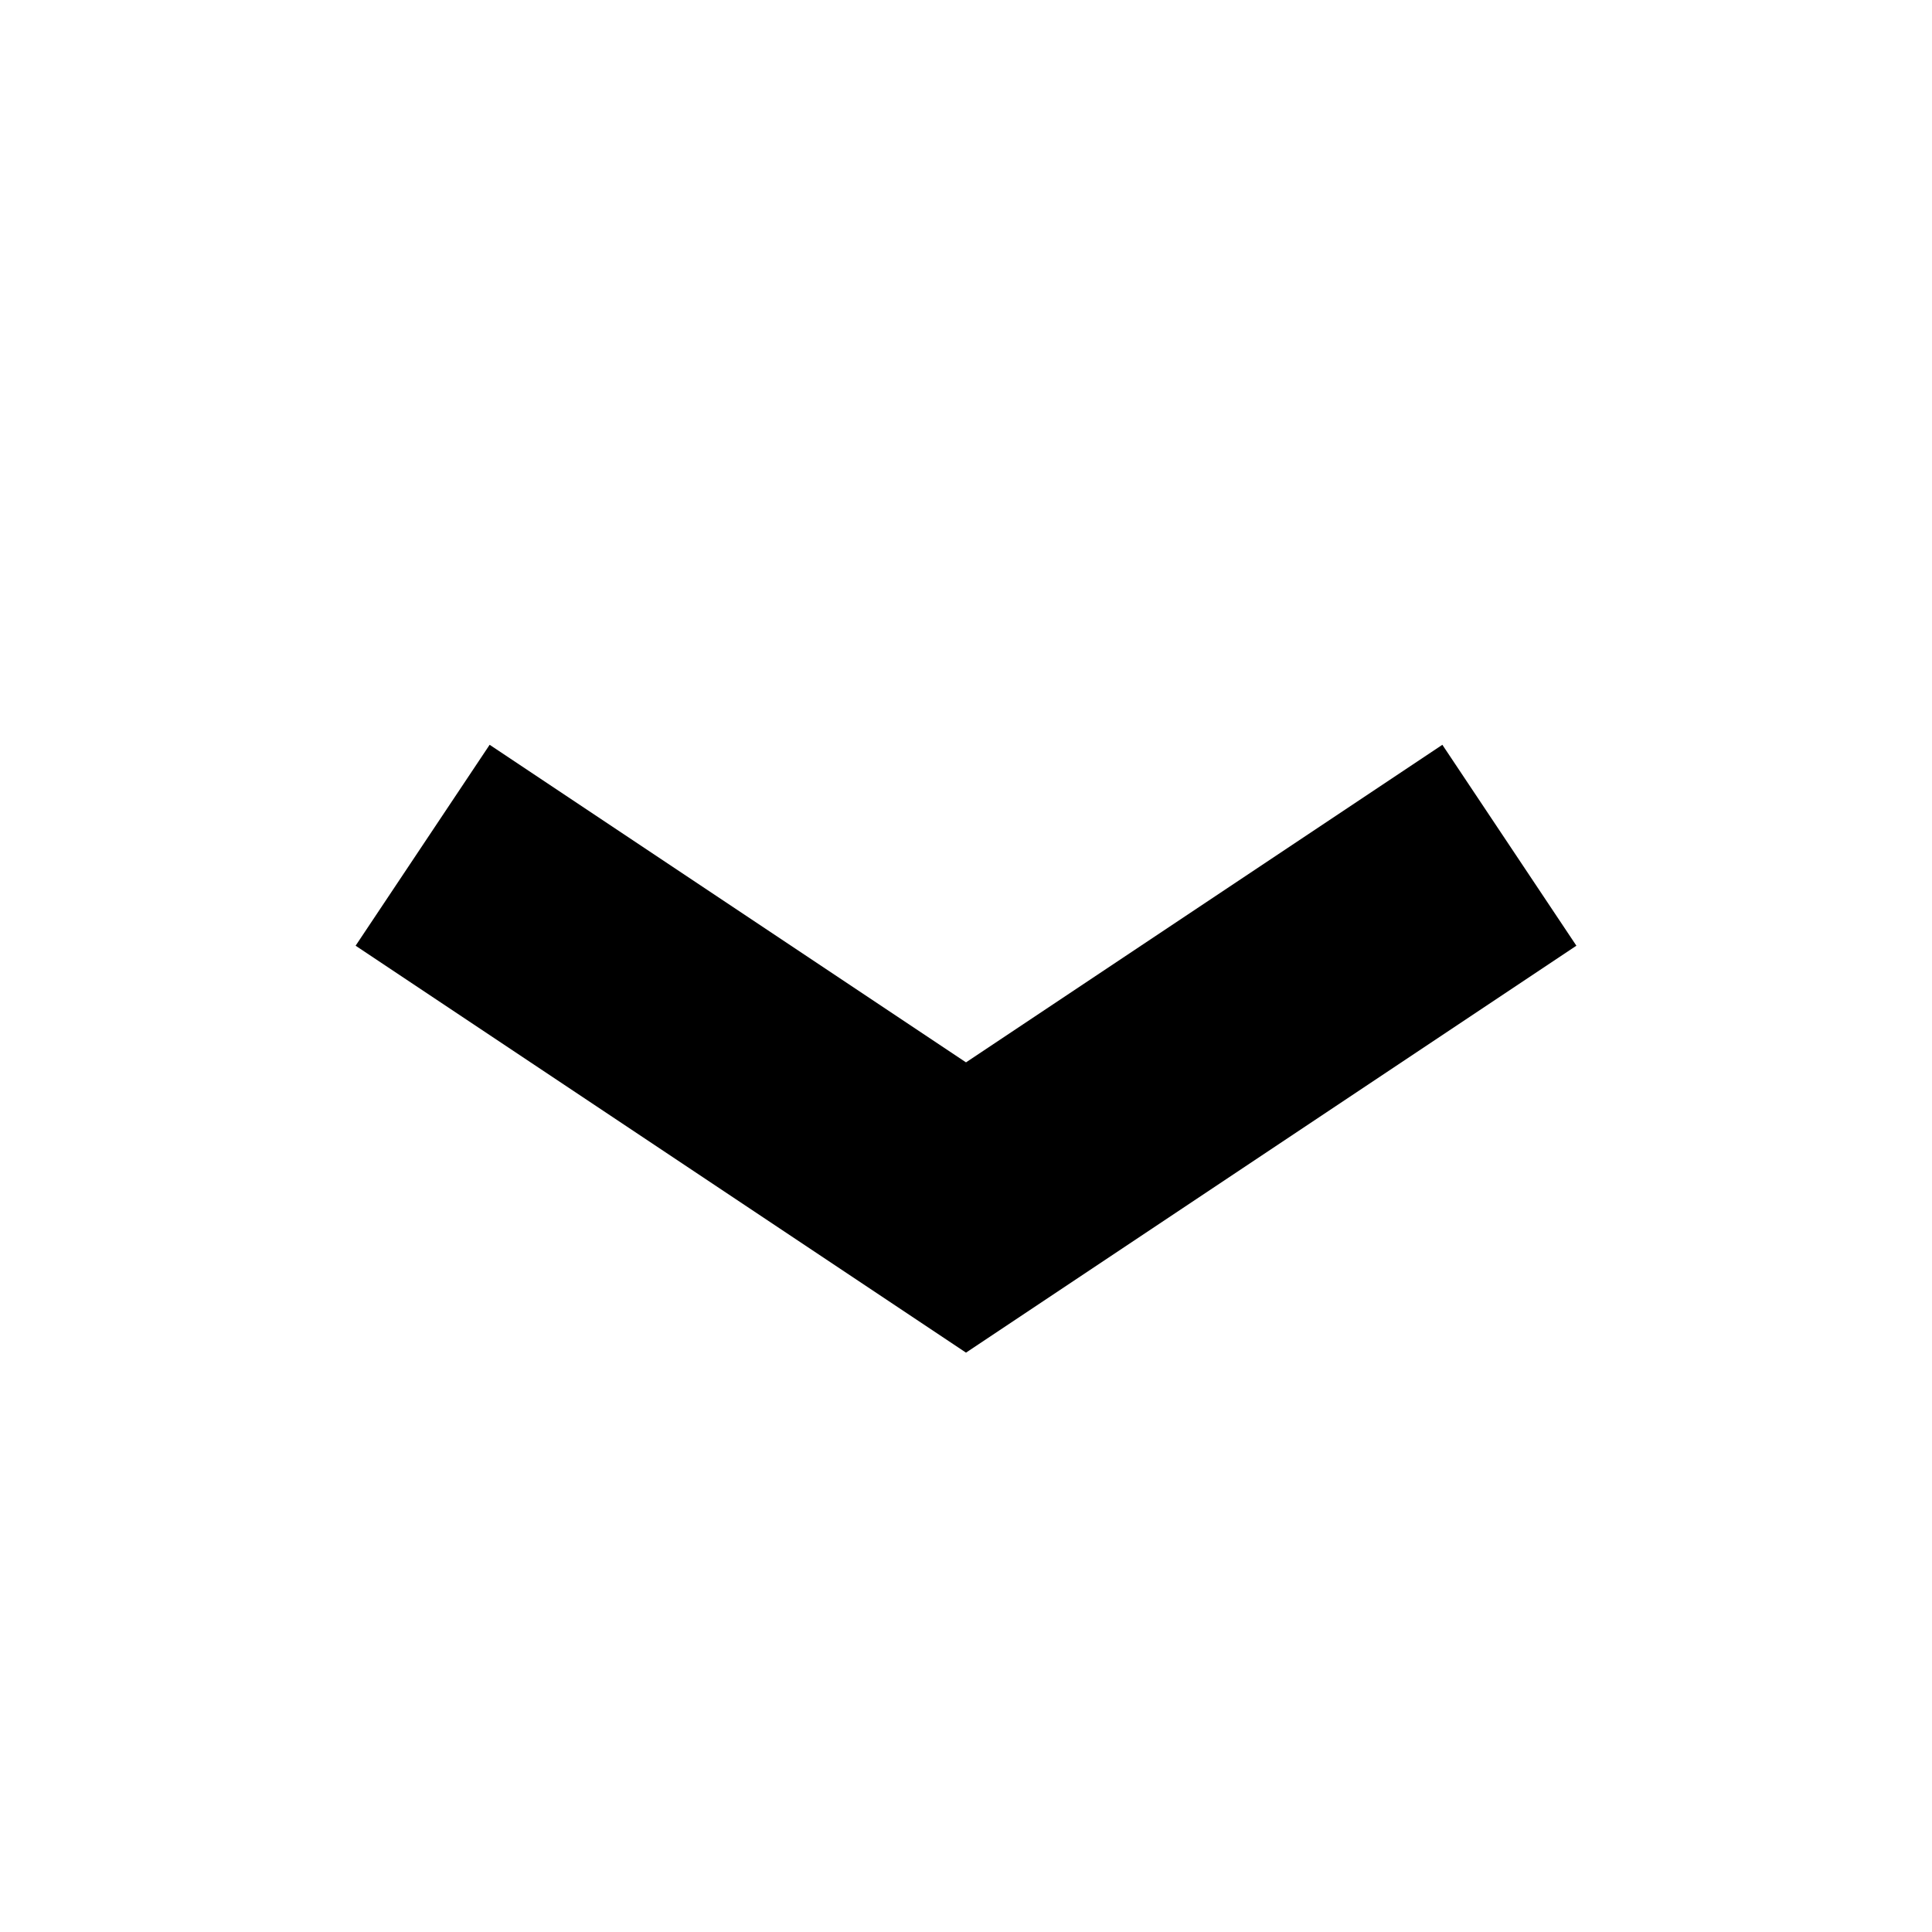 <svg width="16" height="16" viewBox="0 0 16 16" fill="none" xmlns="http://www.w3.org/2000/svg">
<path fill-rule="evenodd" clip-rule="evenodd" d="M2.945 7.832L4.055 6.168L8 8.798L11.945 6.168L13.055 7.832L8 11.202L2.945 7.832Z" fill="black"/>
</svg>
